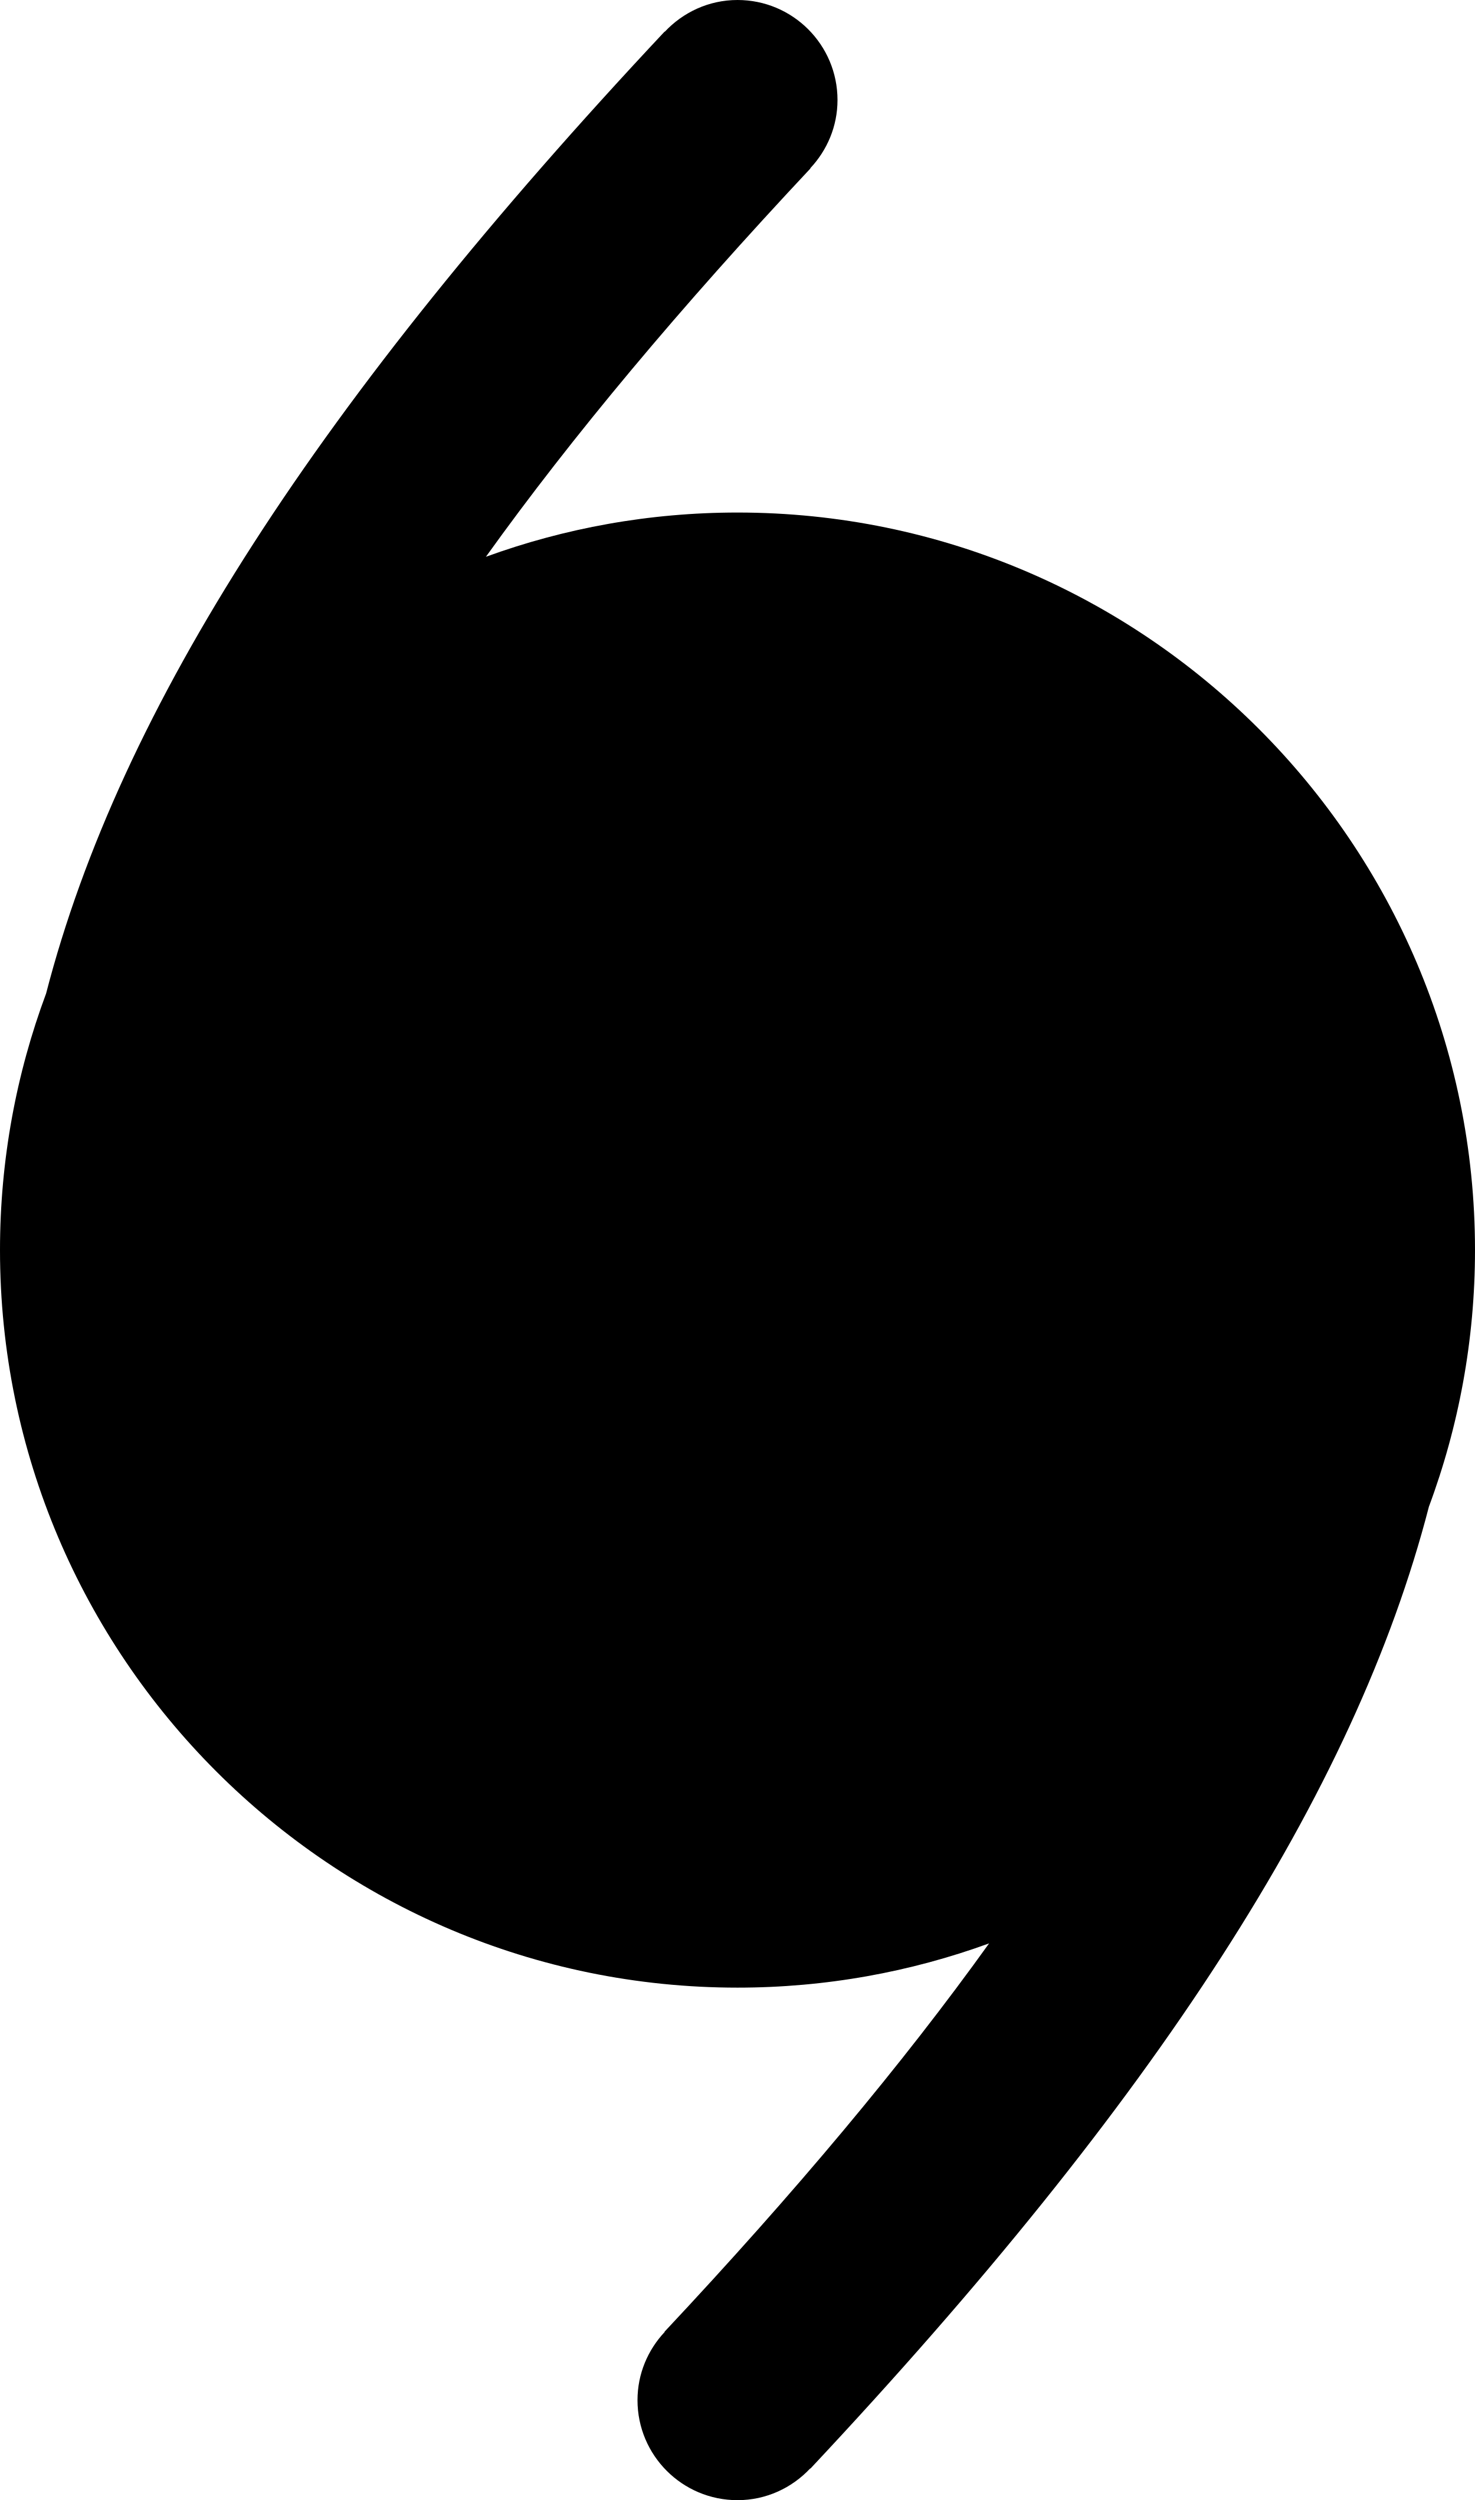 <?xml version="1.0" encoding="utf-8"?>
<!-- Generator: Adobe Illustrator 15.1.0, SVG Export Plug-In . SVG Version: 6.00 Build 0)  -->
<!DOCTYPE svg PUBLIC "-//W3C//DTD SVG 1.1//EN" "http://www.w3.org/Graphics/SVG/1.1/DTD/svg11.dtd">
<svg version="1.1" id="Layer_1" xmlns="http://www.w3.org/2000/svg" xmlns:xlink="http://www.w3.org/1999/xlink" x="0px" y="0px"
	 width="59px" height="100px" viewBox="0 0 59 100" enable-background="new 0 0 59 100" xml:space="preserve">
<path d="M29.5,20.5c-3.533,0-6.923,0.626-10.064,1.77c3.453-4.817,7.758-9.96,12.983-15.534l-0.008-0.007
	C33.082,6.013,33.5,5.058,33.5,4c0-2.209-1.79-4-4-4c-1.15,0-2.18,0.493-2.91,1.271l-0.007-0.006
	C12.752,16.017,4.805,28.292,1.844,39.737C0.654,42.935,0,46.392,0,50c0,16.268,13.232,29.5,29.5,29.5
	c3.533,0,6.923-0.626,10.064-1.77c-3.453,4.815-7.758,9.959-12.983,15.533l0.008,0.008C25.918,93.986,25.5,94.941,25.5,96
	c0,2.209,1.79,4,4,4c1.15,0,2.18-0.492,2.91-1.271l0.007,0.008c13.831-14.754,21.78-27.029,24.739-38.473
	C58.346,57.064,59,53.607,59,50C59,33.733,45.768,20.5,29.5,20.5z"/>
</svg>
